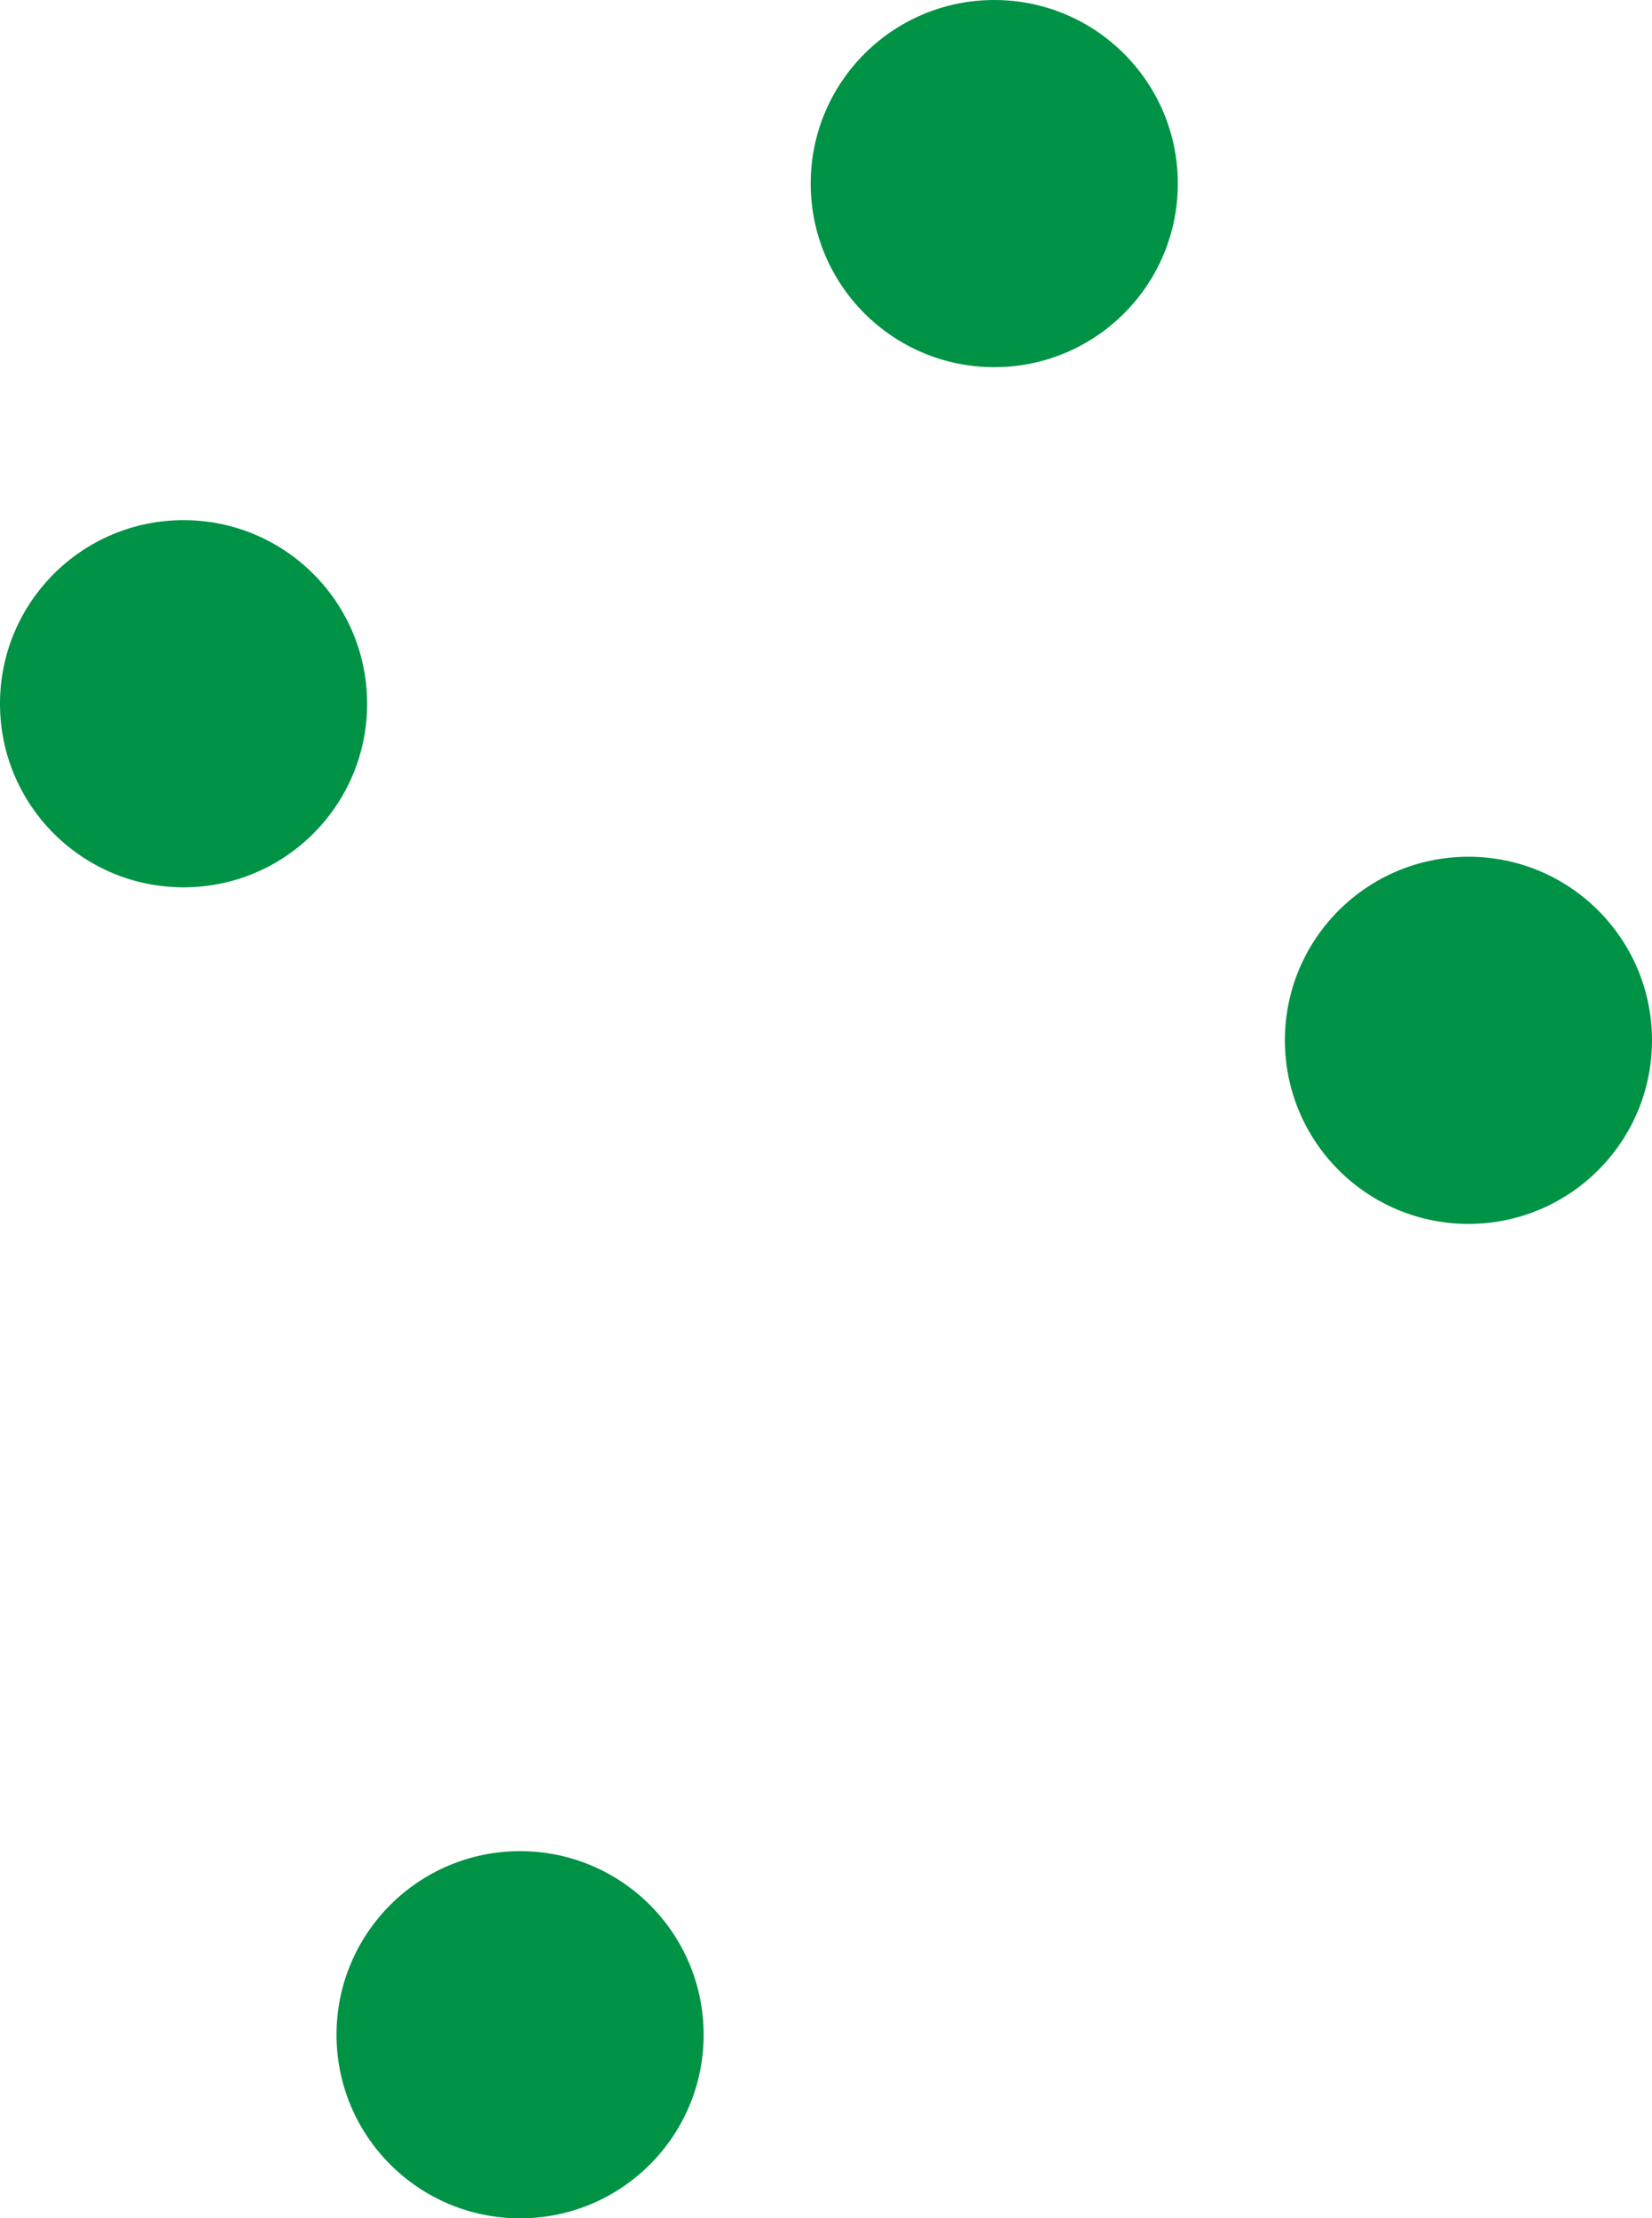 <svg xmlns="http://www.w3.org/2000/svg" x="0px" y="0px" width="108px" height="145px" viewBox="0 0 108 145">
<circle id="star-4" fill="#009245" cx="34" cy="133" r="12"/>
<circle id="star-3" fill="#009245" cx="96" cy="68" r="12"/>
<circle id="star-2" fill="#009245" cx="65" cy="12" r="12"/>
<circle id="star-1" fill="#009245" cx="12" cy="46" r="12"/>
</svg>